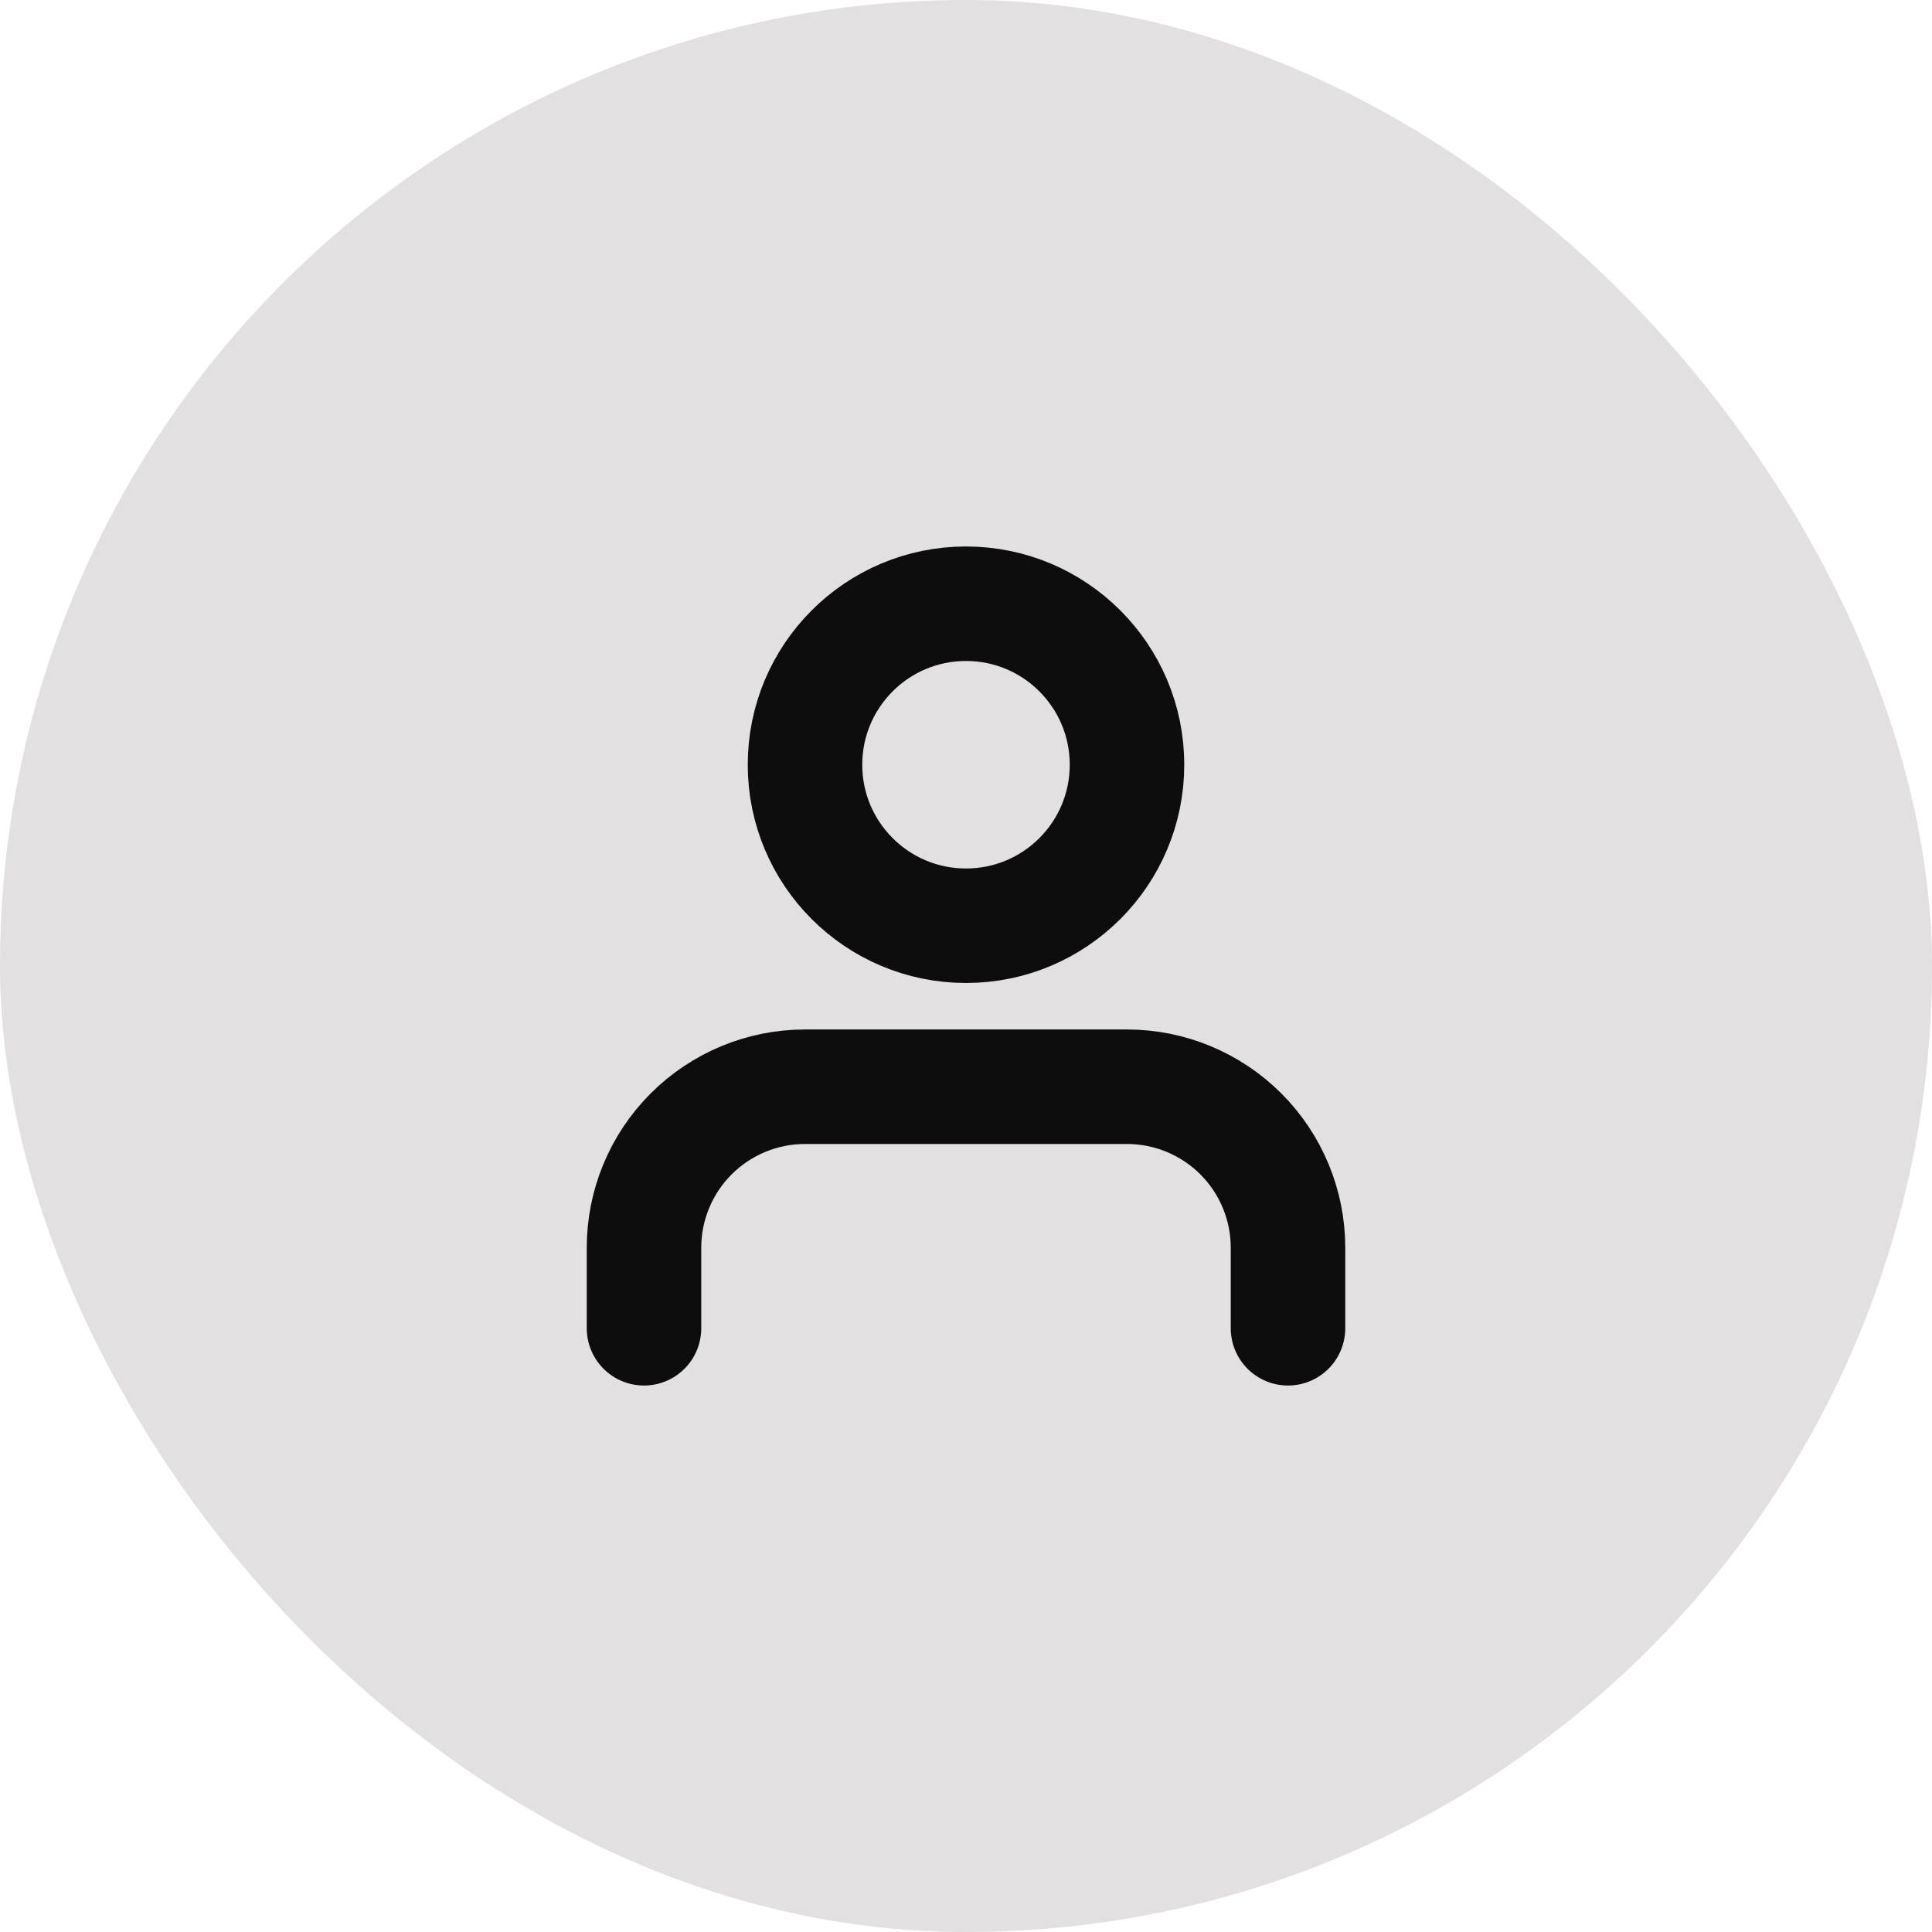 <svg width="45" height="45" viewBox="0 0 45 45" fill="none" xmlns="http://www.w3.org/2000/svg">
<rect width="45" height="45" rx="22.5" fill="#E2E0E0"/>
<path d="M30 30.938V29.062C30 28.068 29.605 27.114 28.902 26.411C28.198 25.708 27.245 25.312 26.25 25.312H18.75C17.755 25.312 16.802 25.708 16.098 26.411C15.395 27.114 15 28.068 15 29.062V30.938M26.25 17.812C26.25 19.884 24.571 21.562 22.5 21.562C20.429 21.562 18.75 19.884 18.75 17.812C18.75 15.741 20.429 14.062 22.5 14.062C24.571 14.062 26.25 15.741 26.25 17.812Z" stroke="#0D0D0D" stroke-width="2.667" stroke-linecap="round" stroke-linejoin="round"/>
</svg>
